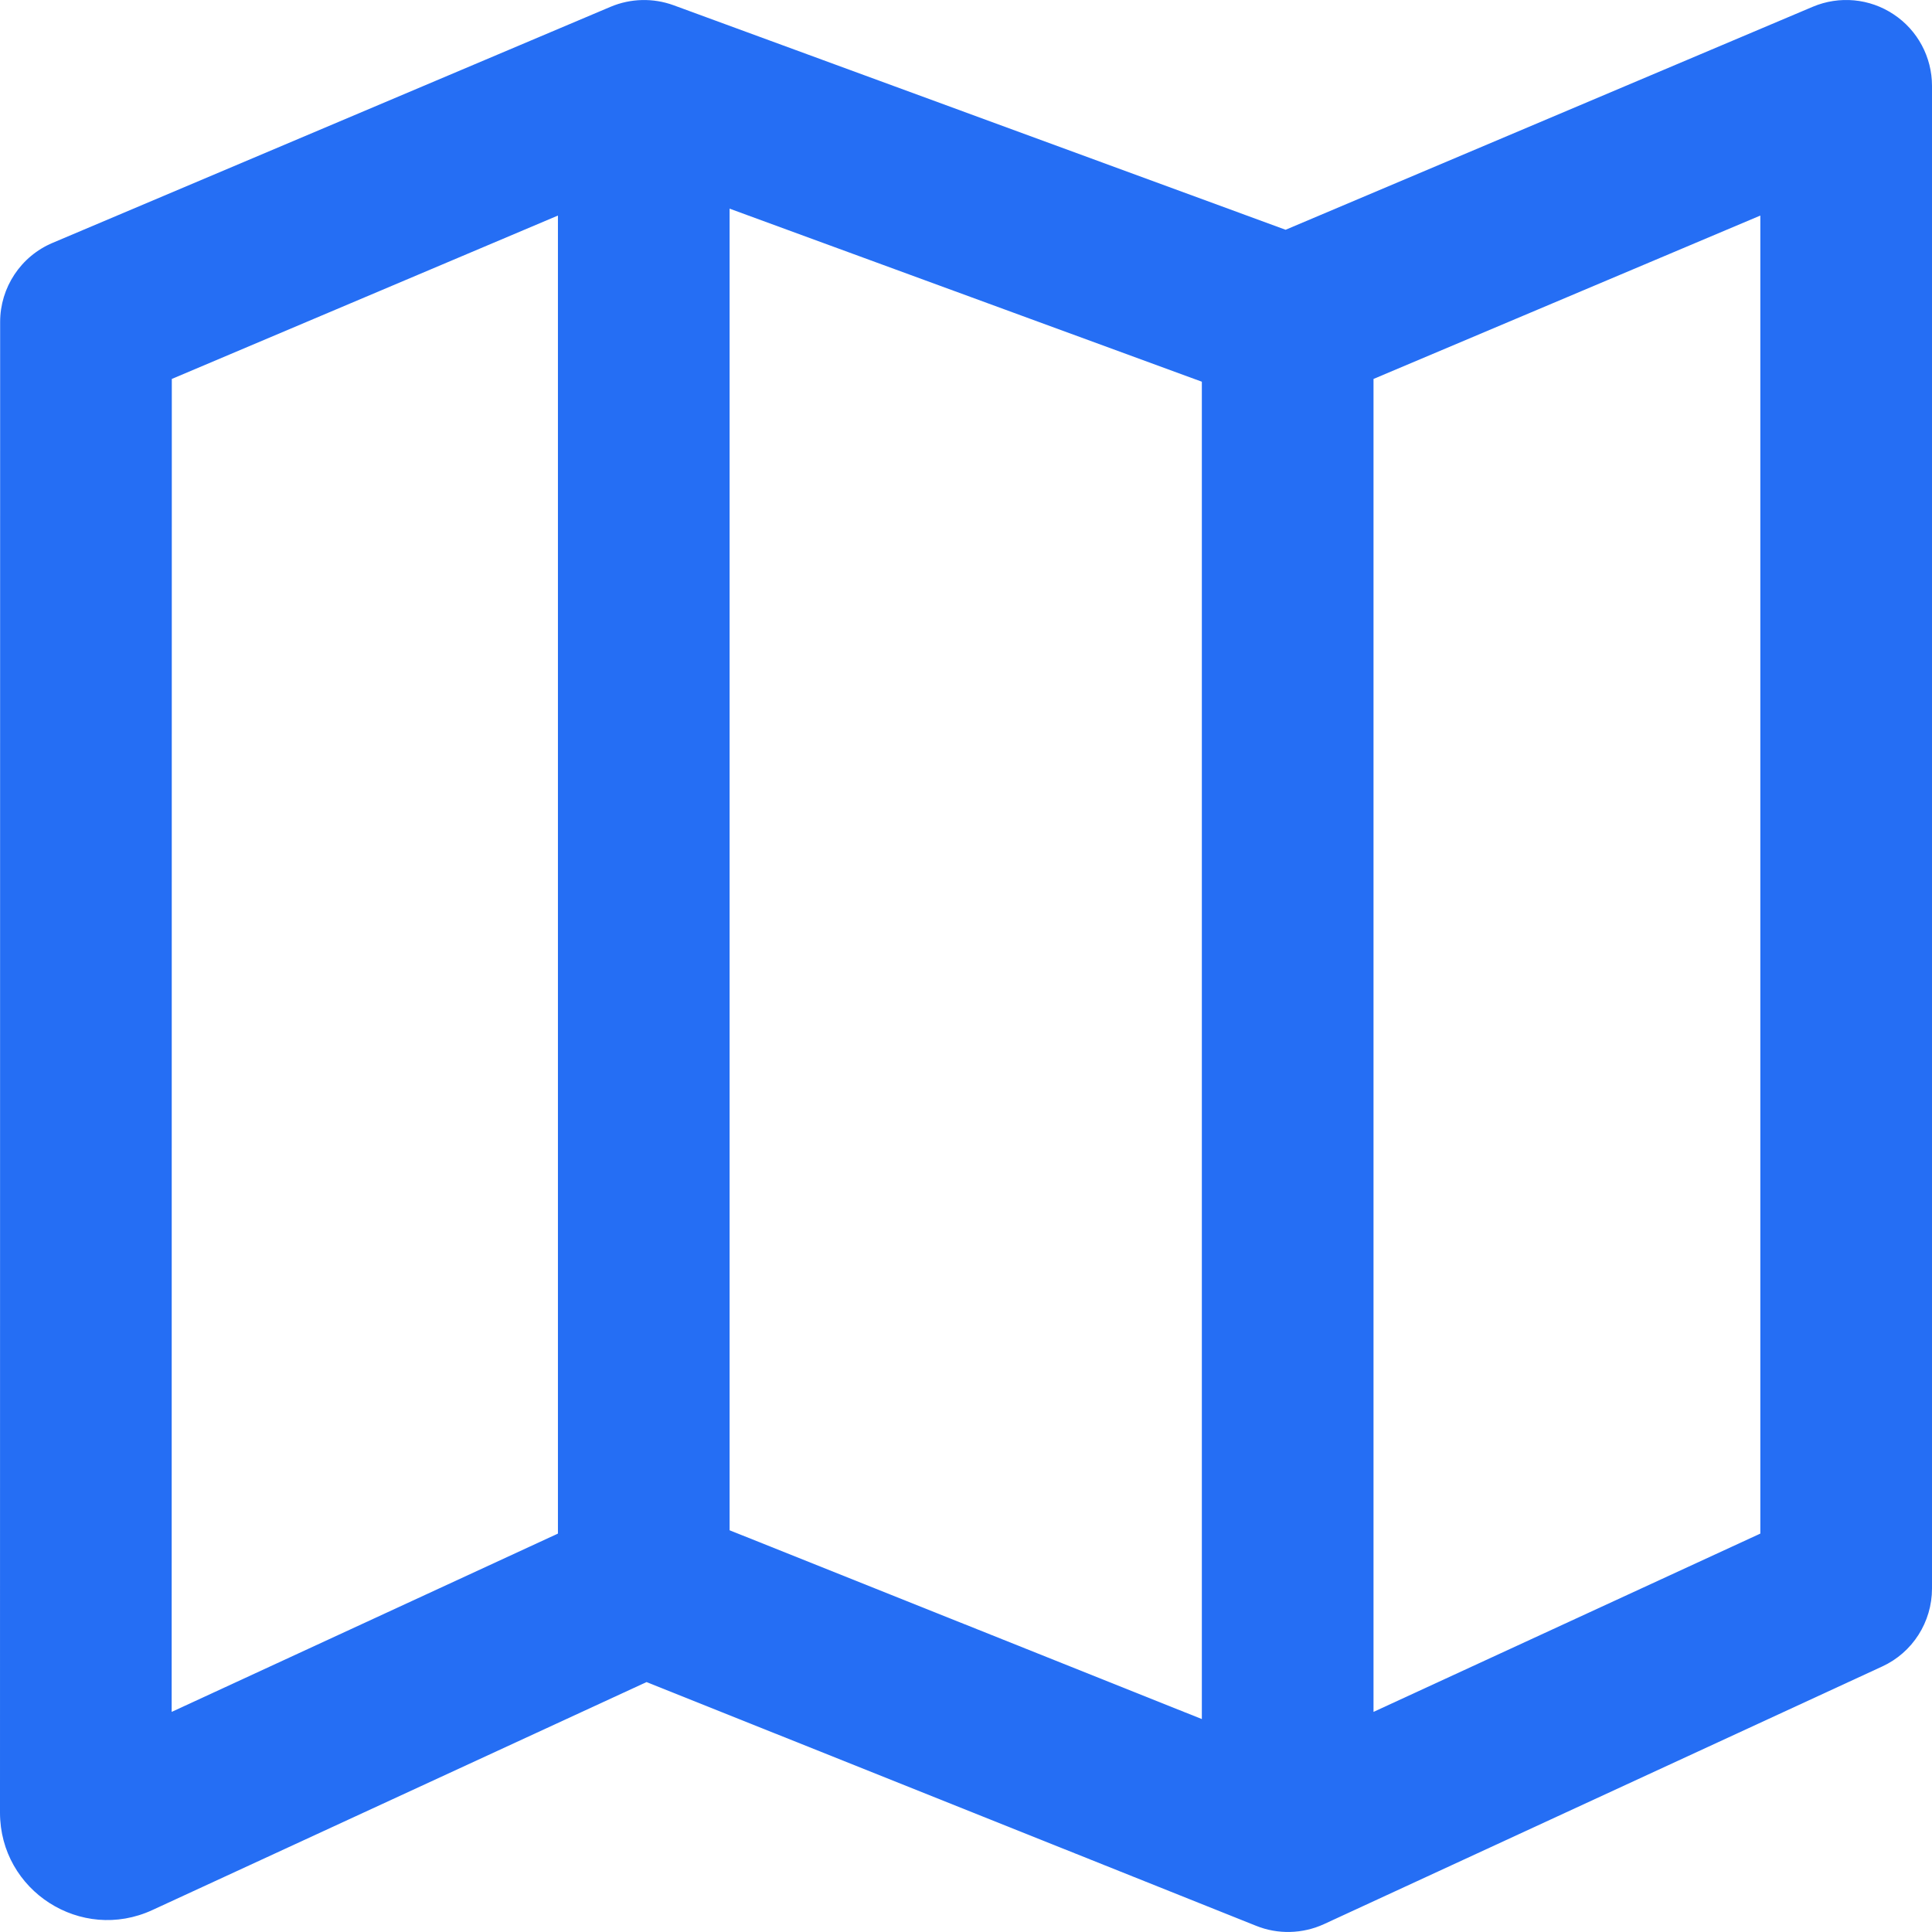 <svg width="14" height="14" viewBox="0 0 14 14" fill="none" xmlns="http://www.w3.org/2000/svg">
<path d="M13.136 0.049C13.328 -0.032 13.548 -0.012 13.722 0.104C13.896 0.219 14 0.414 14 0.622V11.511C14 11.754 13.859 11.975 13.639 12.076L9.594 13.943C9.439 14.014 9.26 14.019 9.102 13.955L4.685 12.189L1.104 13.841C0.588 14.079 0 13.702 0 13.135L0.001 2.333C0.001 2.083 0.151 1.857 0.381 1.76L4.425 0.049C4.57 -0.012 4.733 -0.016 4.881 0.038L9.316 1.665L13.136 0.049ZM5.287 11.089L8.709 12.457V2.766L5.287 1.512V11.089ZM9.953 2.746V12.405L12.756 11.113V1.562L9.953 2.746ZM1.245 2.746L1.244 12.405L4.043 11.113V1.562L1.245 2.746Z" fill="#256EF4"/>
</svg>
